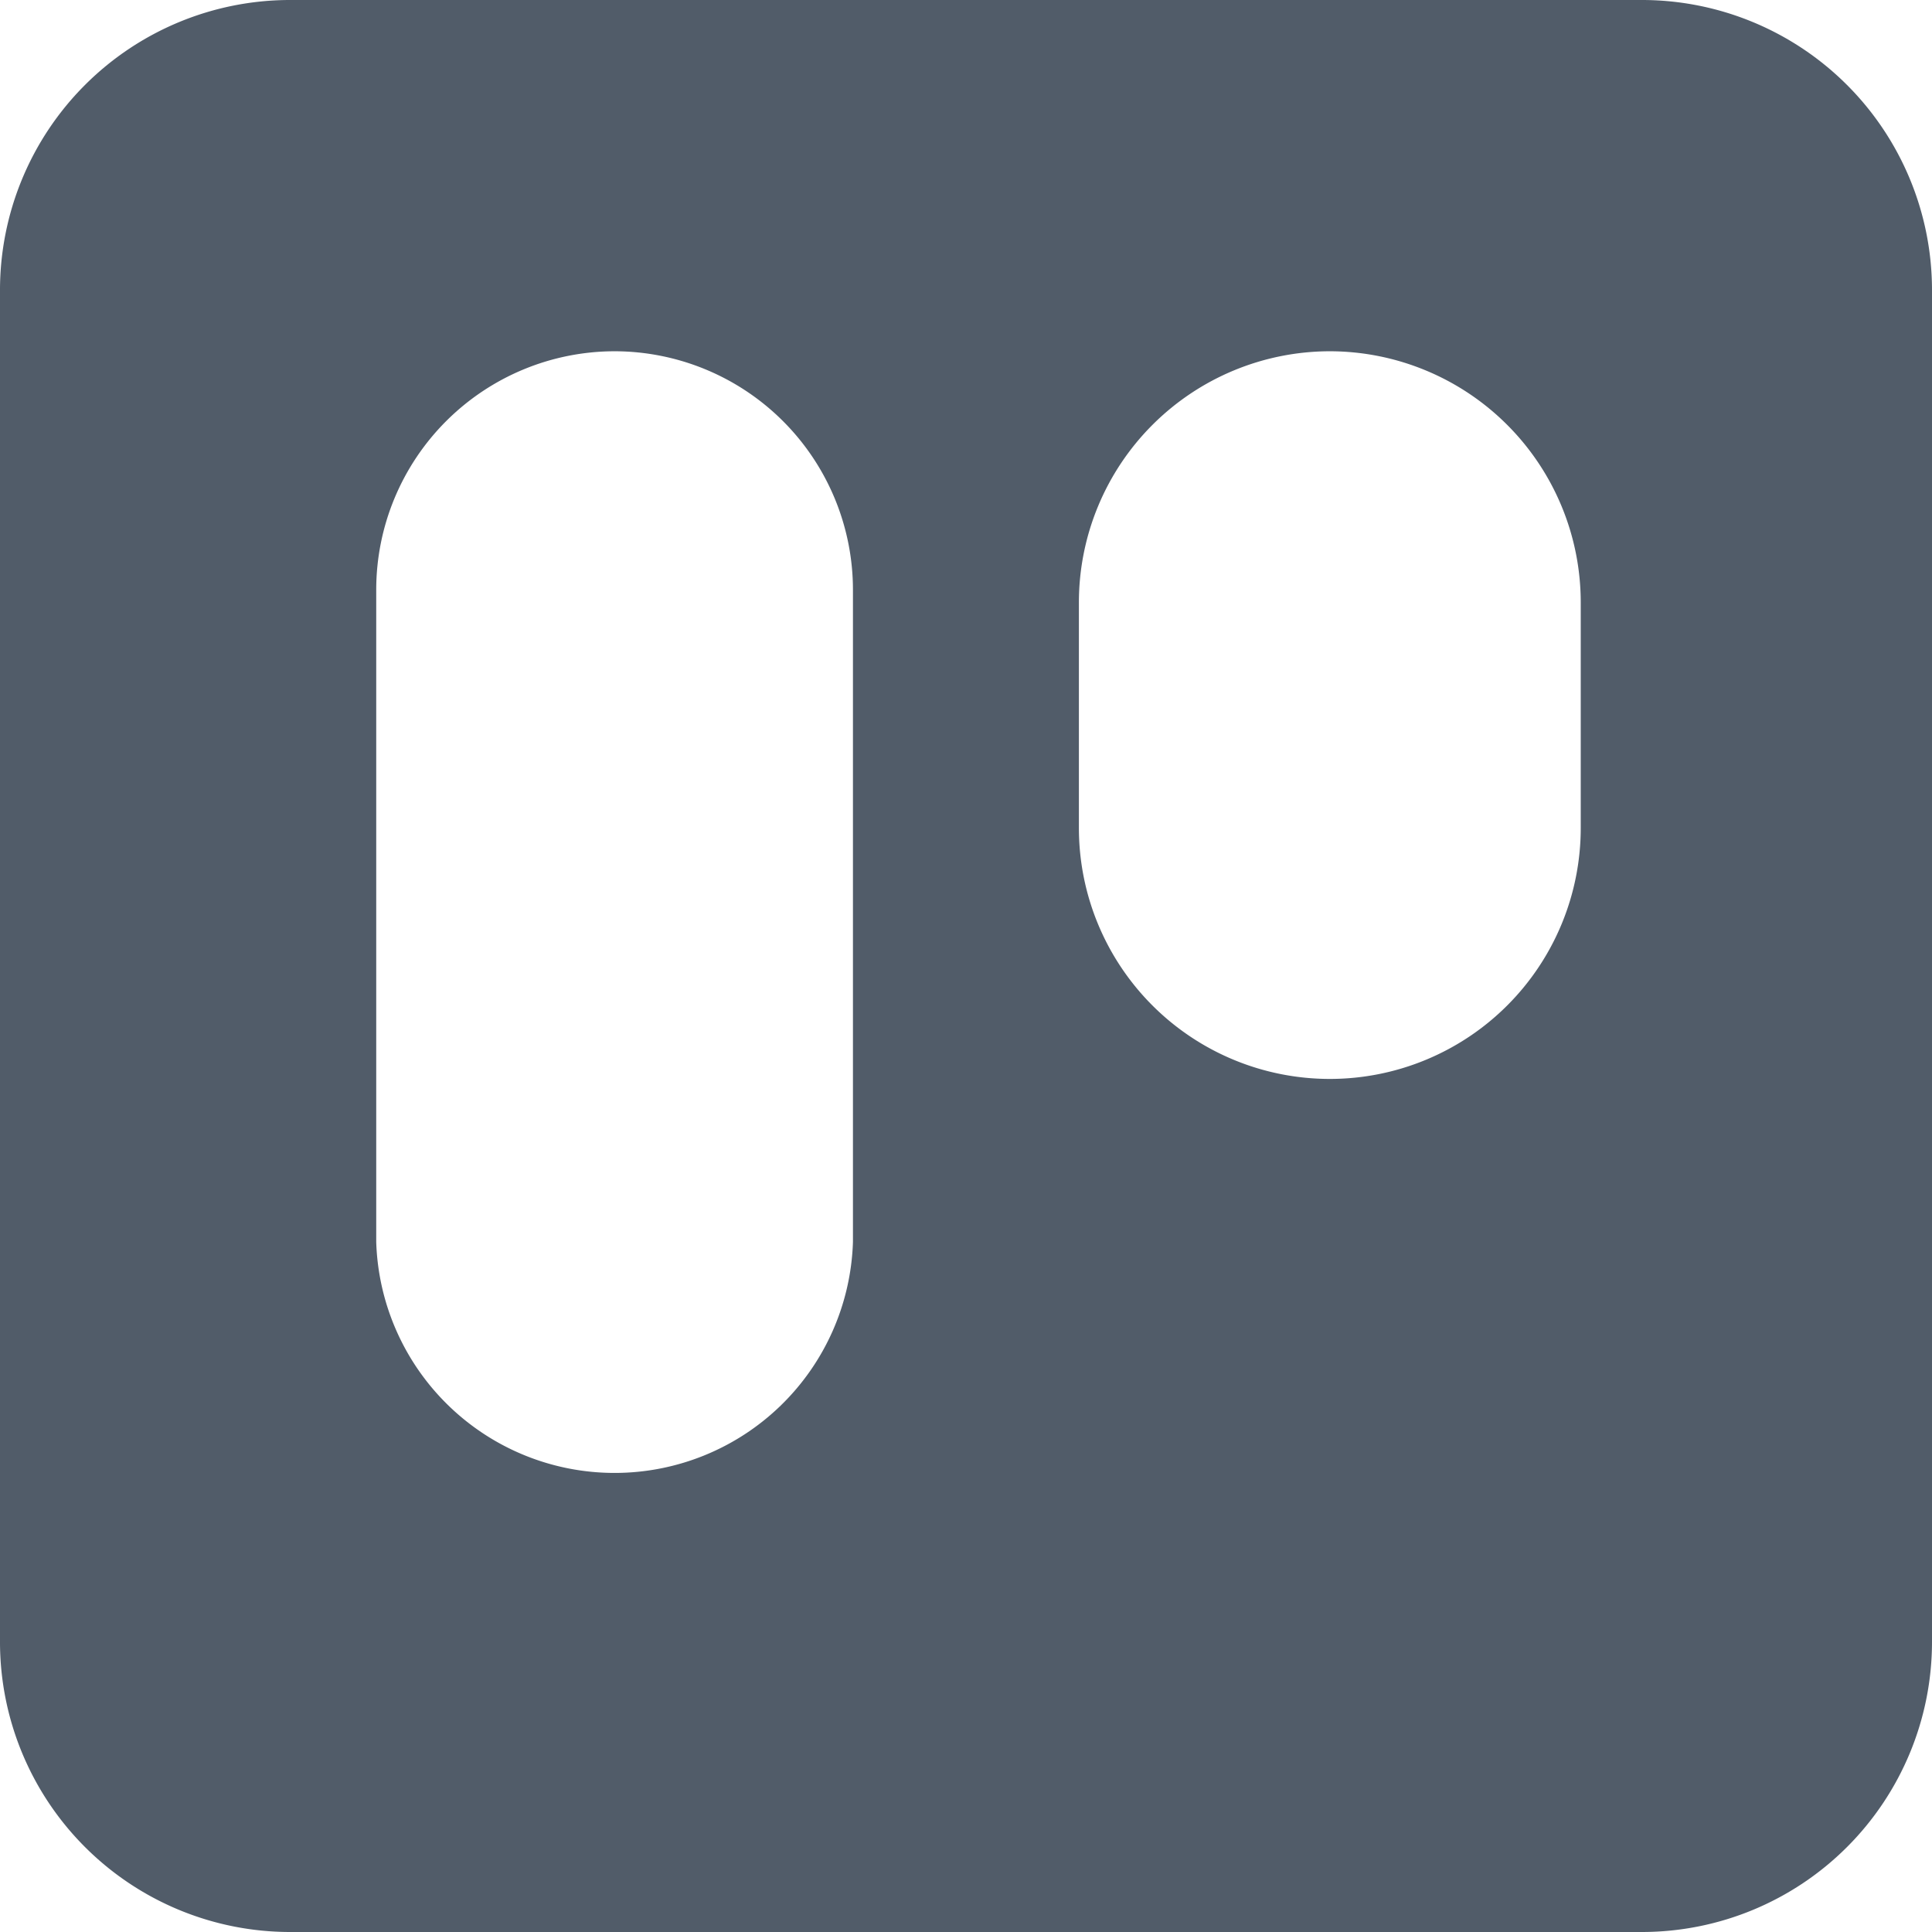 <svg xmlns="http://www.w3.org/2000/svg" width="64" height="64.001" viewBox="0 0 64 64.001">
  <g id="trello-tile" transform="translate(-653 -289)">
    <path id="Exclusión_2" data-name="Exclusión 2" d="M54.4,64H9.6A9.611,9.611,0,0,1,0,54.4V9.6A9.611,9.611,0,0,1,9.6,0H54.4A9.611,9.611,0,0,1,64,9.6V54.4A9.611,9.611,0,0,1,54.4,64ZM20.363,11.636a7.905,7.905,0,0,0-7.9,7.9V41.144a7.9,7.9,0,0,0,15.792,0V19.533A7.906,7.906,0,0,0,20.363,11.636Zm23.689,0a8.322,8.322,0,0,0-8.312,8.312v7.481a8.312,8.312,0,0,0,16.624,0V19.948A8.321,8.321,0,0,0,44.052,11.636Z" transform="translate(653 289)" fill="#515c69"/>
  </g>
</svg>
